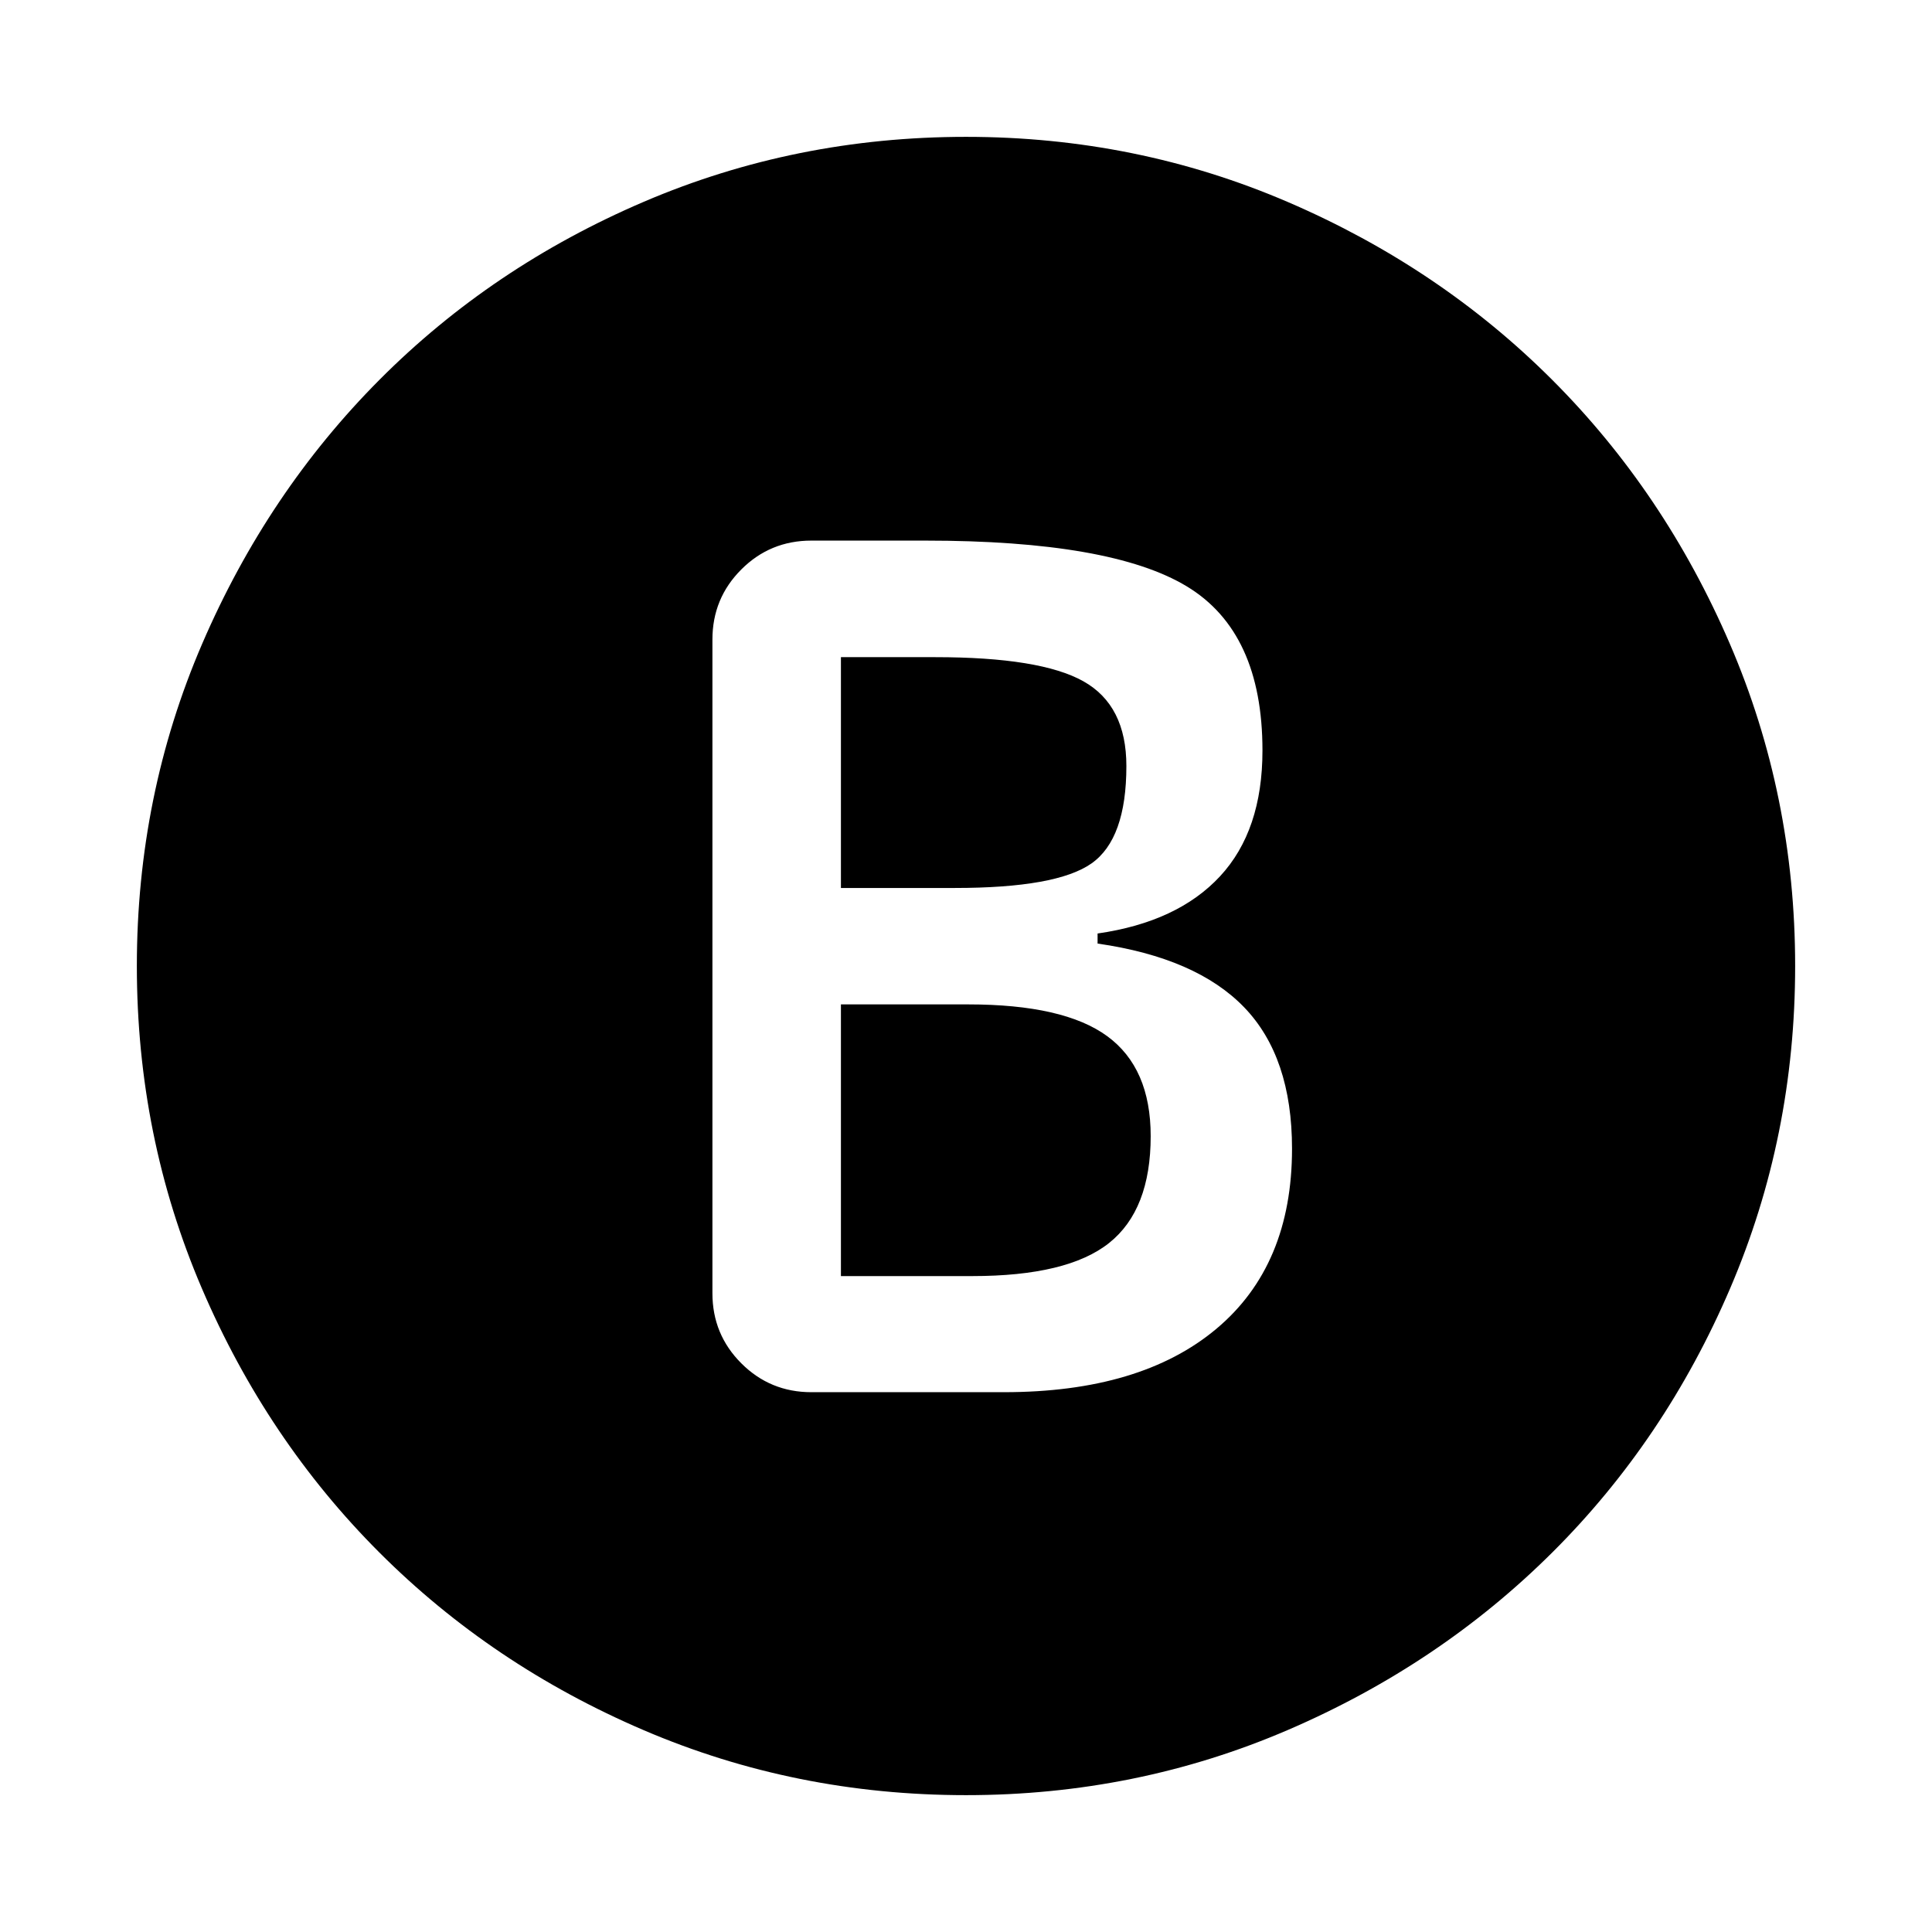 <svg xmlns="http://www.w3.org/2000/svg" height="24" viewBox="0 -960 960 960" width="24"><path d="M403.15-268.23h95.7q68 0 105.57-31.5 37.58-31.5 37.58-89.5 0-45.54-23.73-70.19-23.73-24.66-72.89-31.73v-5q39.77-5.7 60.85-28.43t21.08-62.5q0-58.84-37.62-81.57-37.61-22.73-130-22.73h-56.54q-20.46 0-34.8 14.34Q354-662.69 354-642.23v324.84q0 20.47 14.35 34.81 14.34 14.35 34.8 14.35Zm14.7-250.54v-114.69h46.84q52.31 0 73.66 12 21.34 12 21.34 42.08 0 36.23-17.34 48.42-17.35 12.19-67.89 12.19h-56.61Zm0 192.85v-135h63.23q47.54 0 69.11 15.8 21.58 15.81 21.58 49.66 0 36.61-20.65 53.08-20.66 16.46-68.04 16.46h-65.23ZM480-68q-84.77 0-160.11-32.27-75.35-32.27-131.35-88.27-56-56-88.27-131.35Q68-395.23 68-480q0-84.77 32.46-160.11 32.46-75.35 88.27-131.35 55.81-56 131.16-88.27Q395.23-892 480-892q84.77 0 160.11 32.46 75.35 32.46 131.16 88.27 55.81 55.81 88.27 131.16Q892-564.77 892-480q0 84.77-32.27 160.11-32.27 75.35-88.27 131.16-56 55.81-131.35 88.27Q564.77-68 480-68Z"/></svg>